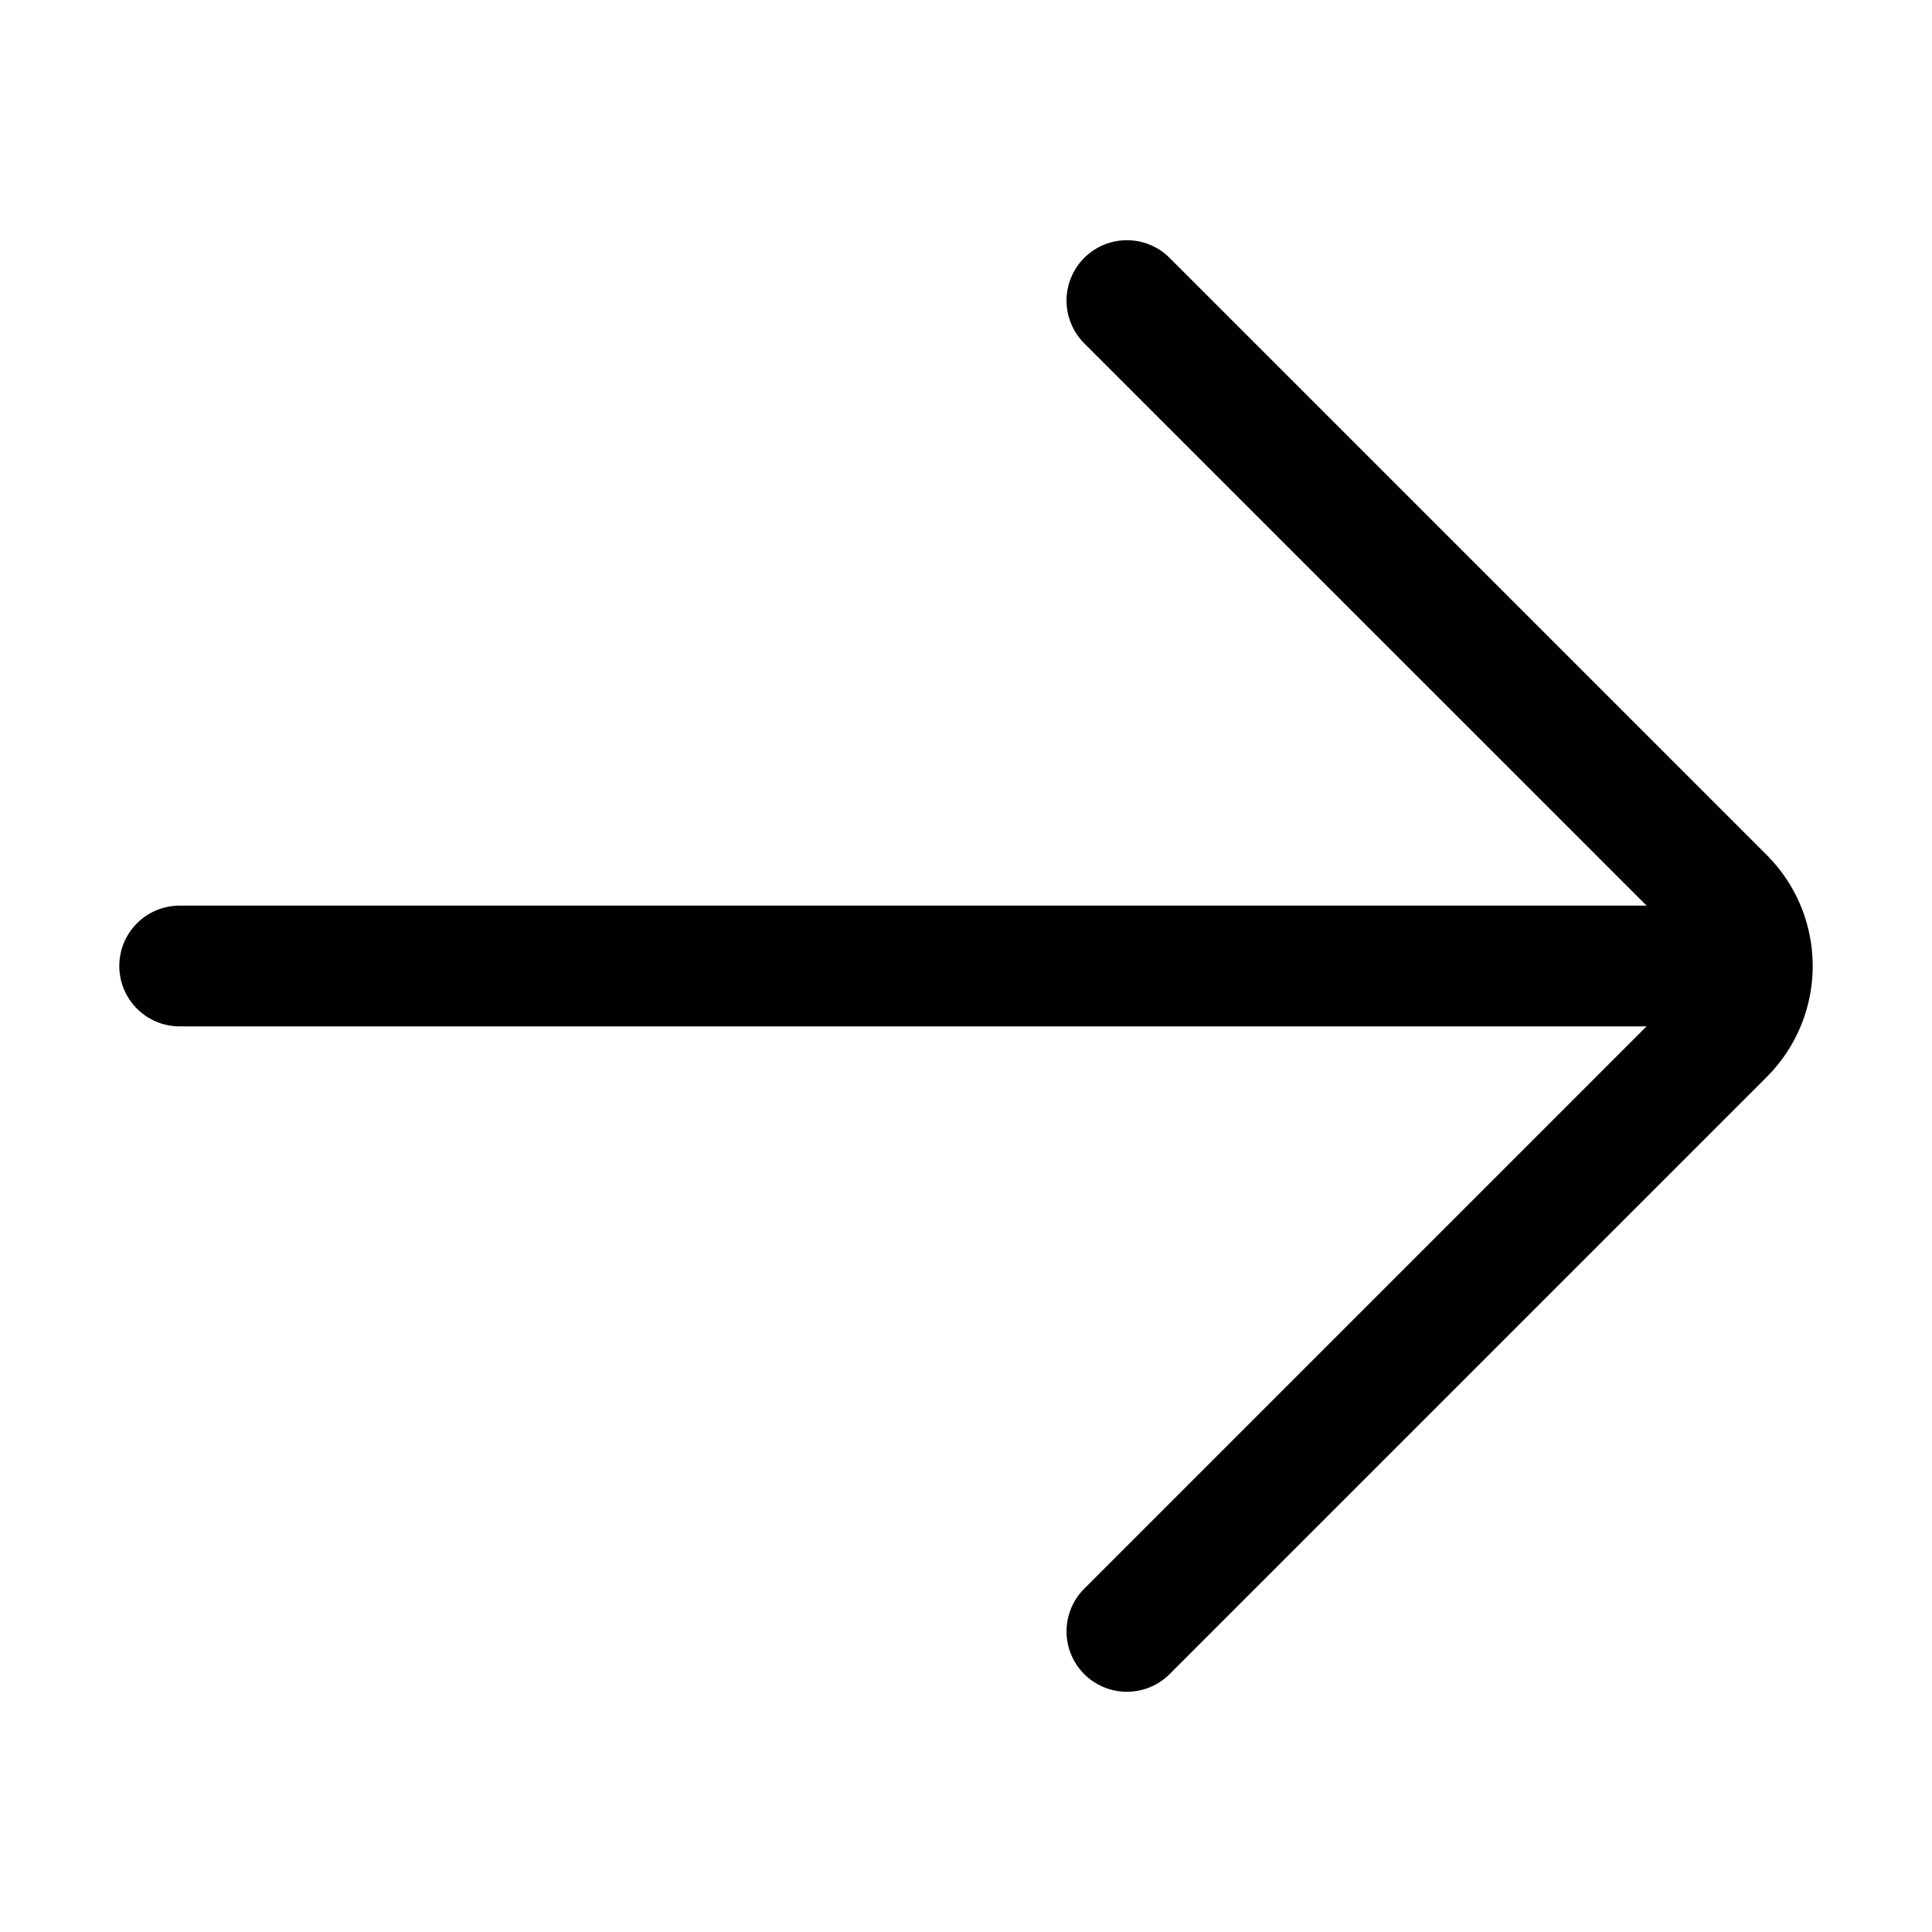 <svg fill="none" xmlns="http://www.w3.org/2000/svg" viewBox="0 0 32 32">
  <path fill-rule="evenodd" clip-rule="evenodd" d="M17.958 26.314a1 1 0 1 0 1.415 1.414l9.89-9.89a2.6 2.6 0 0 0 0-3.676l-9.89-9.89a1 1 0 1 0-1.415 1.414L27.273 15H2.976a1 1 0 1 0 0 2h24.296l-9.314 9.314Z" fill="currentColor"/>
</svg>
